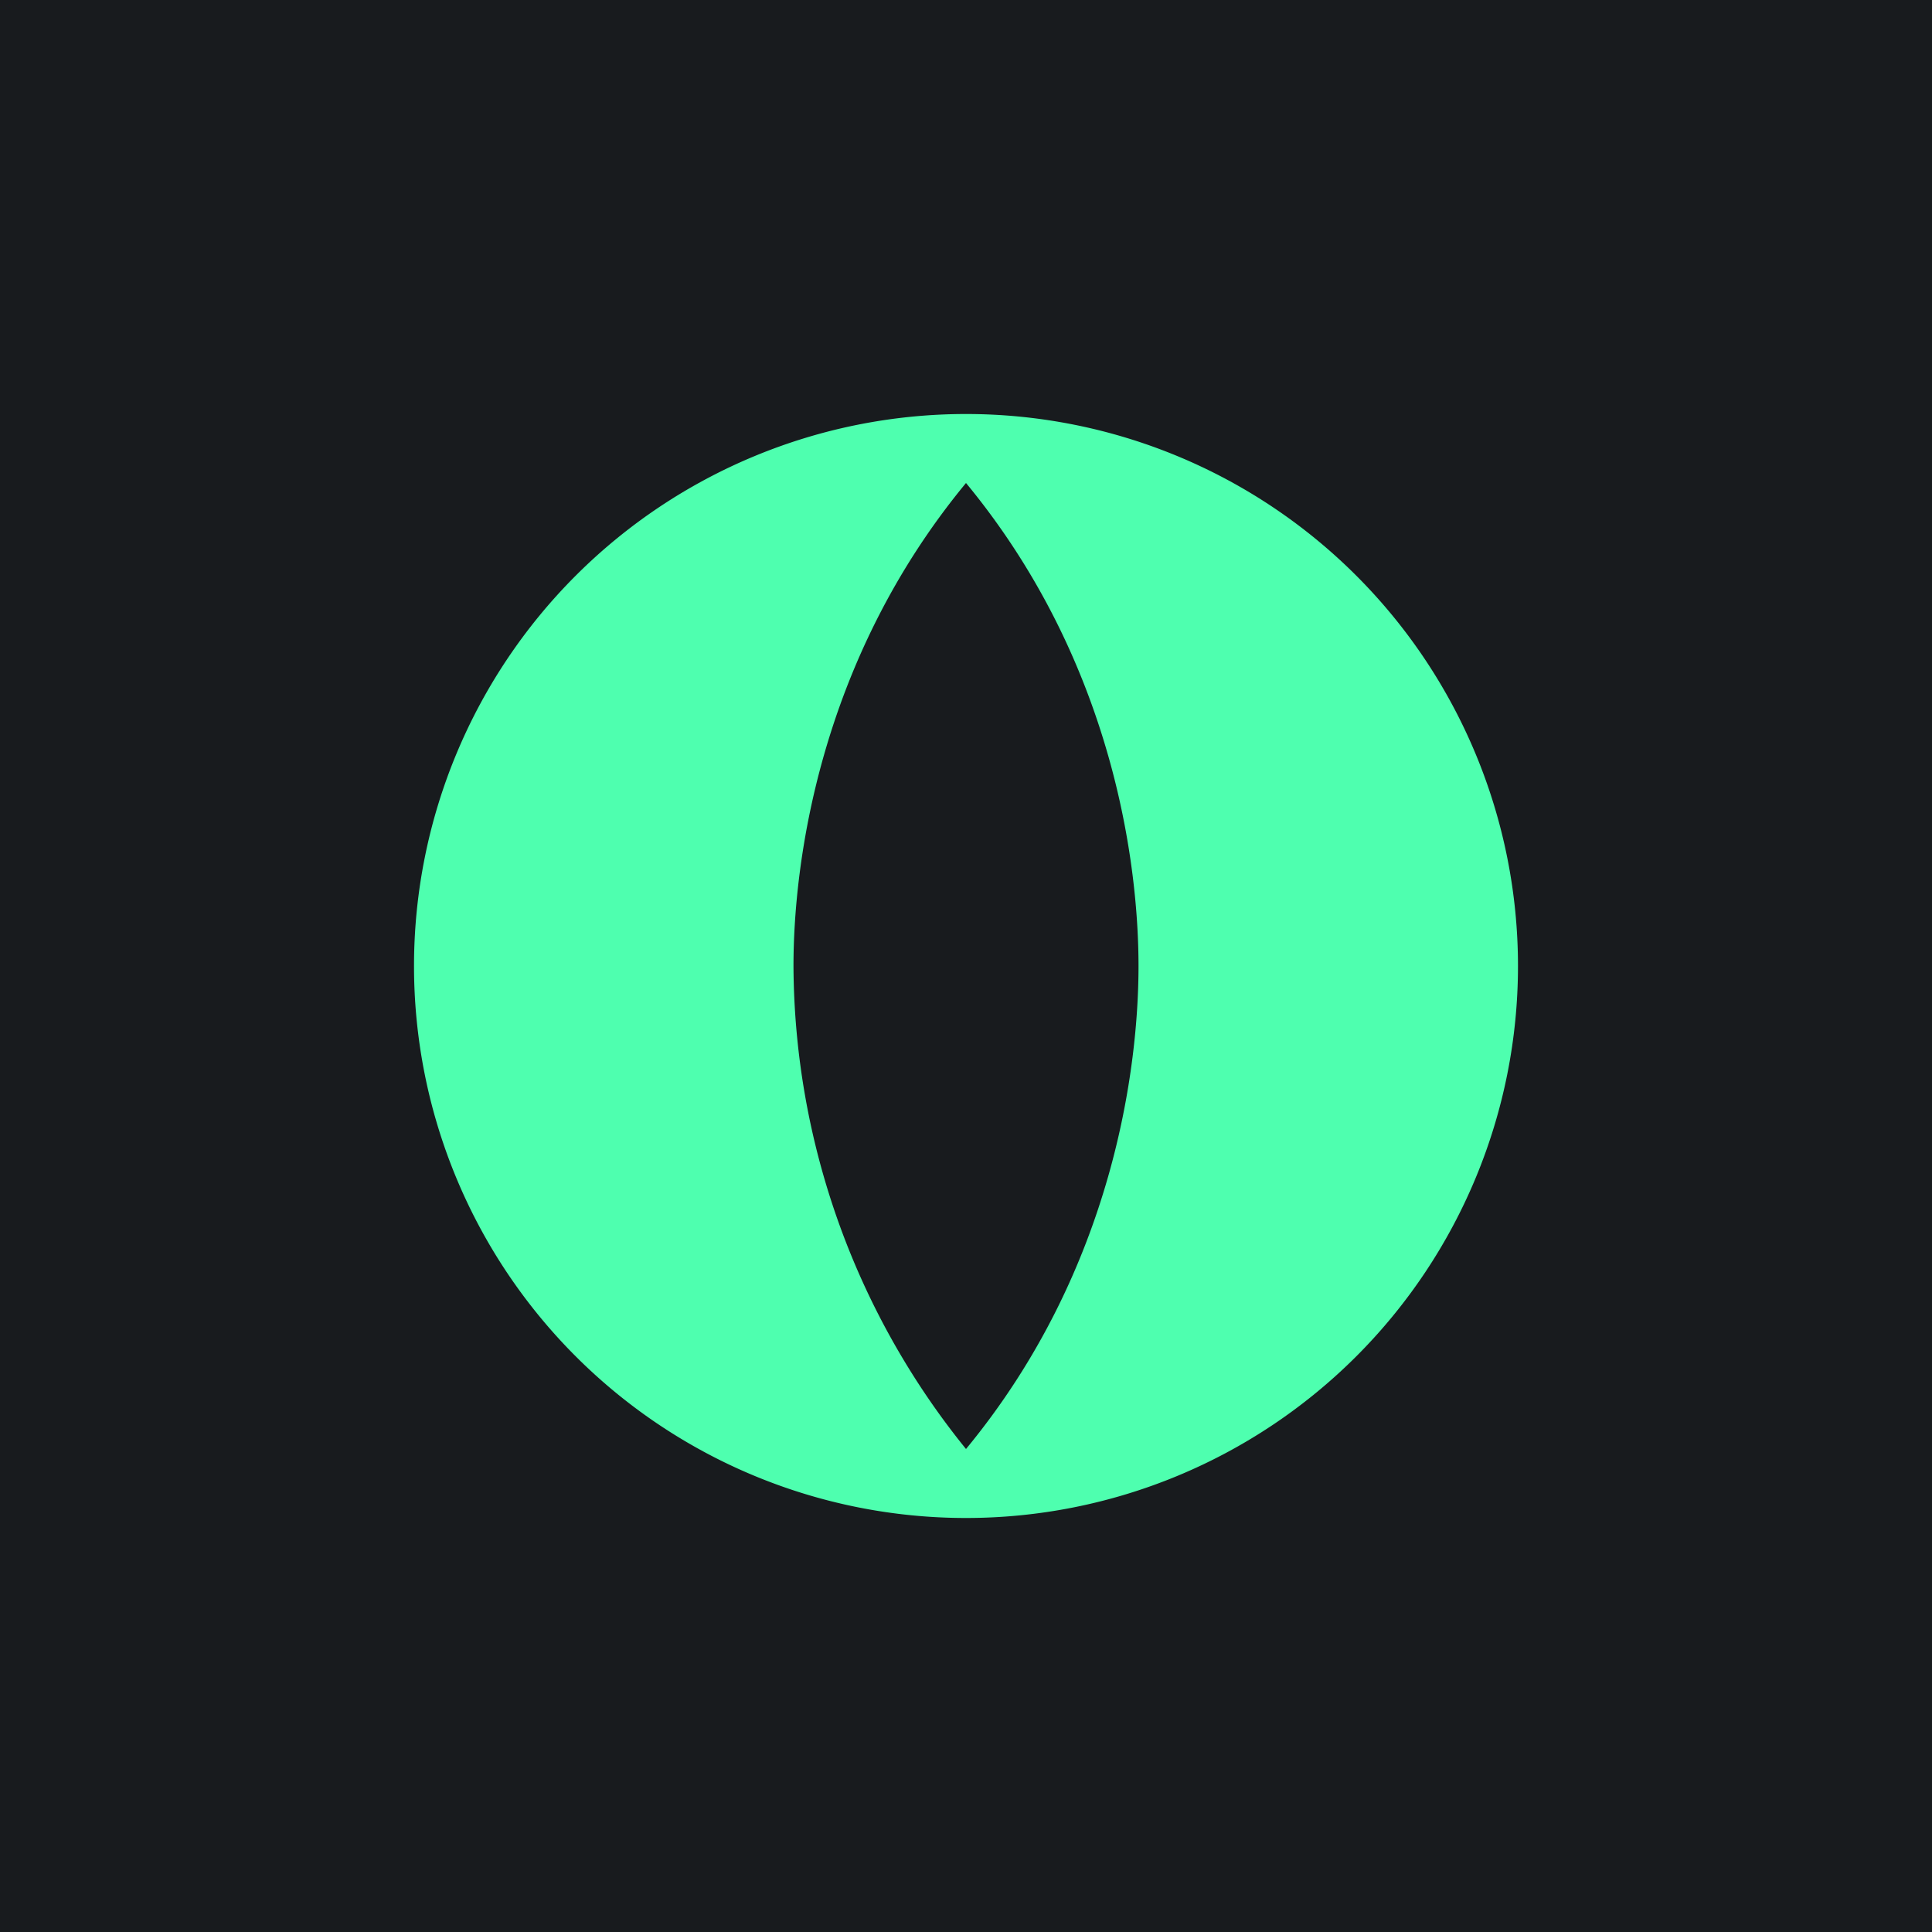 <svg xmlns="http://www.w3.org/2000/svg" width="24" height="24" fill="none" viewBox="0 0 24 24"><g clip-path="url(#a)"><path fill="#181B1E" d="M0 0h24v24H0z"/><path fill="#4EFFAF" d="M12 18.857a6.857 6.857 0 1 0 0-13.714 6.857 6.857 0 0 0 0 13.714M9.857 12c0-1.226.296-3.763 2.143-6 1.847 2.237 2.143 4.775 2.143 6 0 1.226-.296 3.763-2.143 6a9.6 9.6 0 0 1-2.143-6"/></g><defs><clipPath id="a"><path fill="#fff" d="M0 0h24v24H0z"/></clipPath></defs></svg>